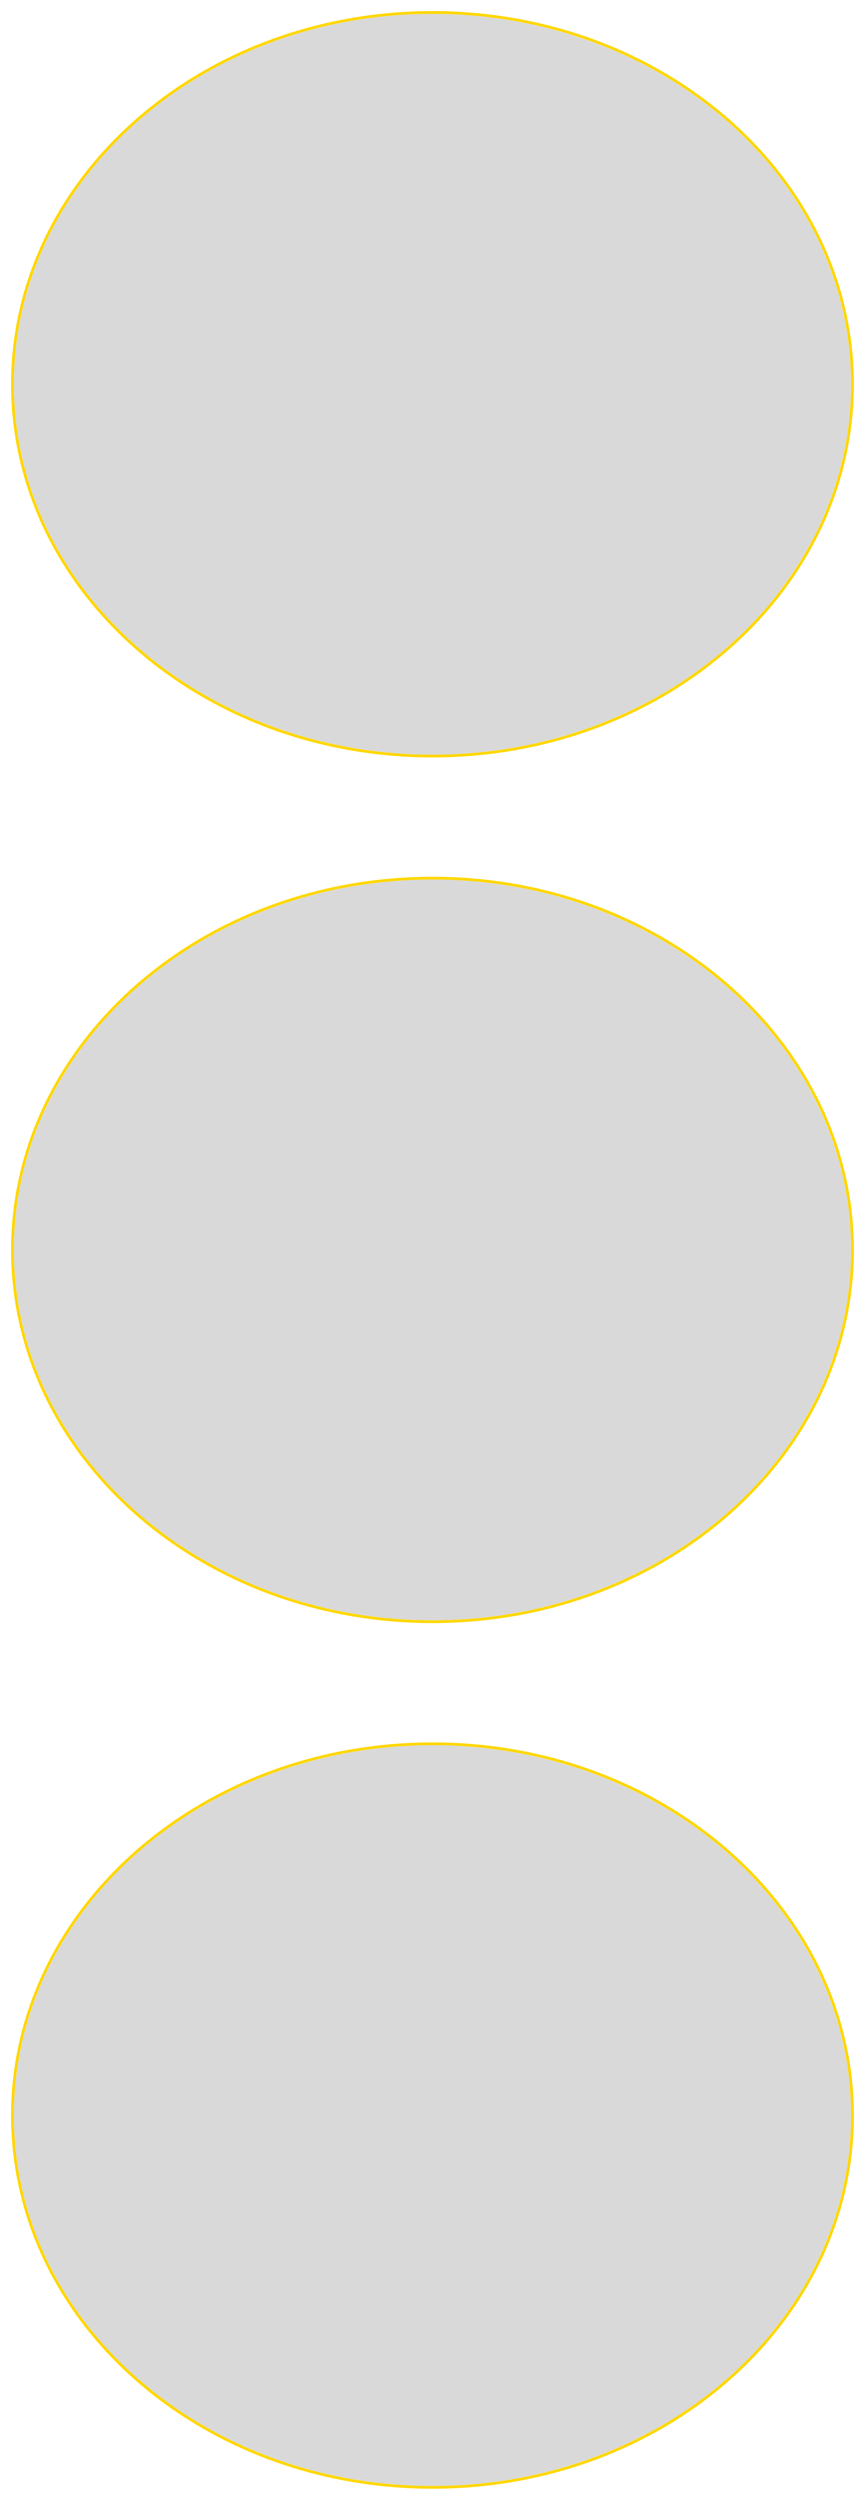 <svg width="312" height="901" viewBox="0 0 312 901" fill="none" xmlns="http://www.w3.org/2000/svg">
<g filter="url('#filter0_d_142_58')">
<ellipse cx="155.996" cy="134.5" rx="151" ry="133.5" fill="#D9D9D9"></ellipse>
<path d="M155.996 268.5C239.608 268.5 307.496 208.562 307.496 134.5C307.496 60.438 239.608 0.5 155.996 0.5C72.385 0.5 4.496 60.438 4.496 134.5C4.496 208.562 72.385 268.5 155.996 268.5Z" stroke="#FFD700"></path>
</g>
<g filter="url('#filter1_d_142_58')">
<ellipse cx="155.996" cy="446.5" rx="151" ry="133.5" fill="#D9D9D9"></ellipse>
<path d="M155.996 580.5C239.608 580.5 307.496 520.562 307.496 446.5C307.496 372.438 239.608 312.5 155.996 312.5C72.385 312.5 4.496 372.438 4.496 446.5C4.496 520.562 72.385 580.5 155.996 580.5Z" stroke="#FFD700"></path>
</g>
<g filter="url('#filter2_d_142_58')">
<ellipse cx="155.996" cy="758.5" rx="151" ry="133.5" fill="#D9D9D9"></ellipse>
<path d="M155.996 892.5C239.608 892.5 307.496 832.562 307.496 758.5C307.496 684.438 239.608 624.5 155.996 624.5C72.385 624.5 4.496 684.438 4.496 758.5C4.496 832.562 72.385 892.5 155.996 892.5Z" stroke="#FFD700"></path>
</g>
<defs>
<filter id="filter0_d_142_58" x="-0.004" y="0" width="312" height="277" filterUnits="userSpaceOnUse" color-interpolation-filters="sRGB">
<feFlood flood-opacity="0" result="BackgroundImageFix"></feFlood>
<feColorMatrix in="SourceAlpha" type="matrix" values="0 0 0 0 0 0 0 0 0 0 0 0 0 0 0 0 0 0 127 0" result="hardAlpha"></feColorMatrix>
<feOffset dy="4"></feOffset>
<feGaussianBlur stdDeviation="2"></feGaussianBlur>
<feComposite in2="hardAlpha" operator="out"></feComposite>
<feColorMatrix type="matrix" values="0 0 0 0 0 0 0 0 0 0 0 0 0 0 0 0 0 0 0.25 0"></feColorMatrix>
<feBlend mode="normal" in2="BackgroundImageFix" result="effect1_dropShadow_142_58"></feBlend>
<feBlend mode="normal" in="SourceGraphic" in2="effect1_dropShadow_142_58" result="shape"></feBlend>
</filter>
<filter id="filter1_d_142_58" x="-0.004" y="312" width="312" height="277" filterUnits="userSpaceOnUse" color-interpolation-filters="sRGB">
<feFlood flood-opacity="0" result="BackgroundImageFix"></feFlood>
<feColorMatrix in="SourceAlpha" type="matrix" values="0 0 0 0 0 0 0 0 0 0 0 0 0 0 0 0 0 0 127 0" result="hardAlpha"></feColorMatrix>
<feOffset dy="4"></feOffset>
<feGaussianBlur stdDeviation="2"></feGaussianBlur>
<feComposite in2="hardAlpha" operator="out"></feComposite>
<feColorMatrix type="matrix" values="0 0 0 0 0 0 0 0 0 0 0 0 0 0 0 0 0 0 0.25 0"></feColorMatrix>
<feBlend mode="normal" in2="BackgroundImageFix" result="effect1_dropShadow_142_58"></feBlend>
<feBlend mode="normal" in="SourceGraphic" in2="effect1_dropShadow_142_58" result="shape"></feBlend>
</filter>
<filter id="filter2_d_142_58" x="-0.004" y="624" width="312" height="277" filterUnits="userSpaceOnUse" color-interpolation-filters="sRGB">
<feFlood flood-opacity="0" result="BackgroundImageFix"></feFlood>
<feColorMatrix in="SourceAlpha" type="matrix" values="0 0 0 0 0 0 0 0 0 0 0 0 0 0 0 0 0 0 127 0" result="hardAlpha"></feColorMatrix>
<feOffset dy="4"></feOffset>
<feGaussianBlur stdDeviation="2"></feGaussianBlur>
<feComposite in2="hardAlpha" operator="out"></feComposite>
<feColorMatrix type="matrix" values="0 0 0 0 0 0 0 0 0 0 0 0 0 0 0 0 0 0 0.25 0"></feColorMatrix>
<feBlend mode="normal" in2="BackgroundImageFix" result="effect1_dropShadow_142_58"></feBlend>
<feBlend mode="normal" in="SourceGraphic" in2="effect1_dropShadow_142_58" result="shape"></feBlend>
</filter>
</defs>
</svg>
